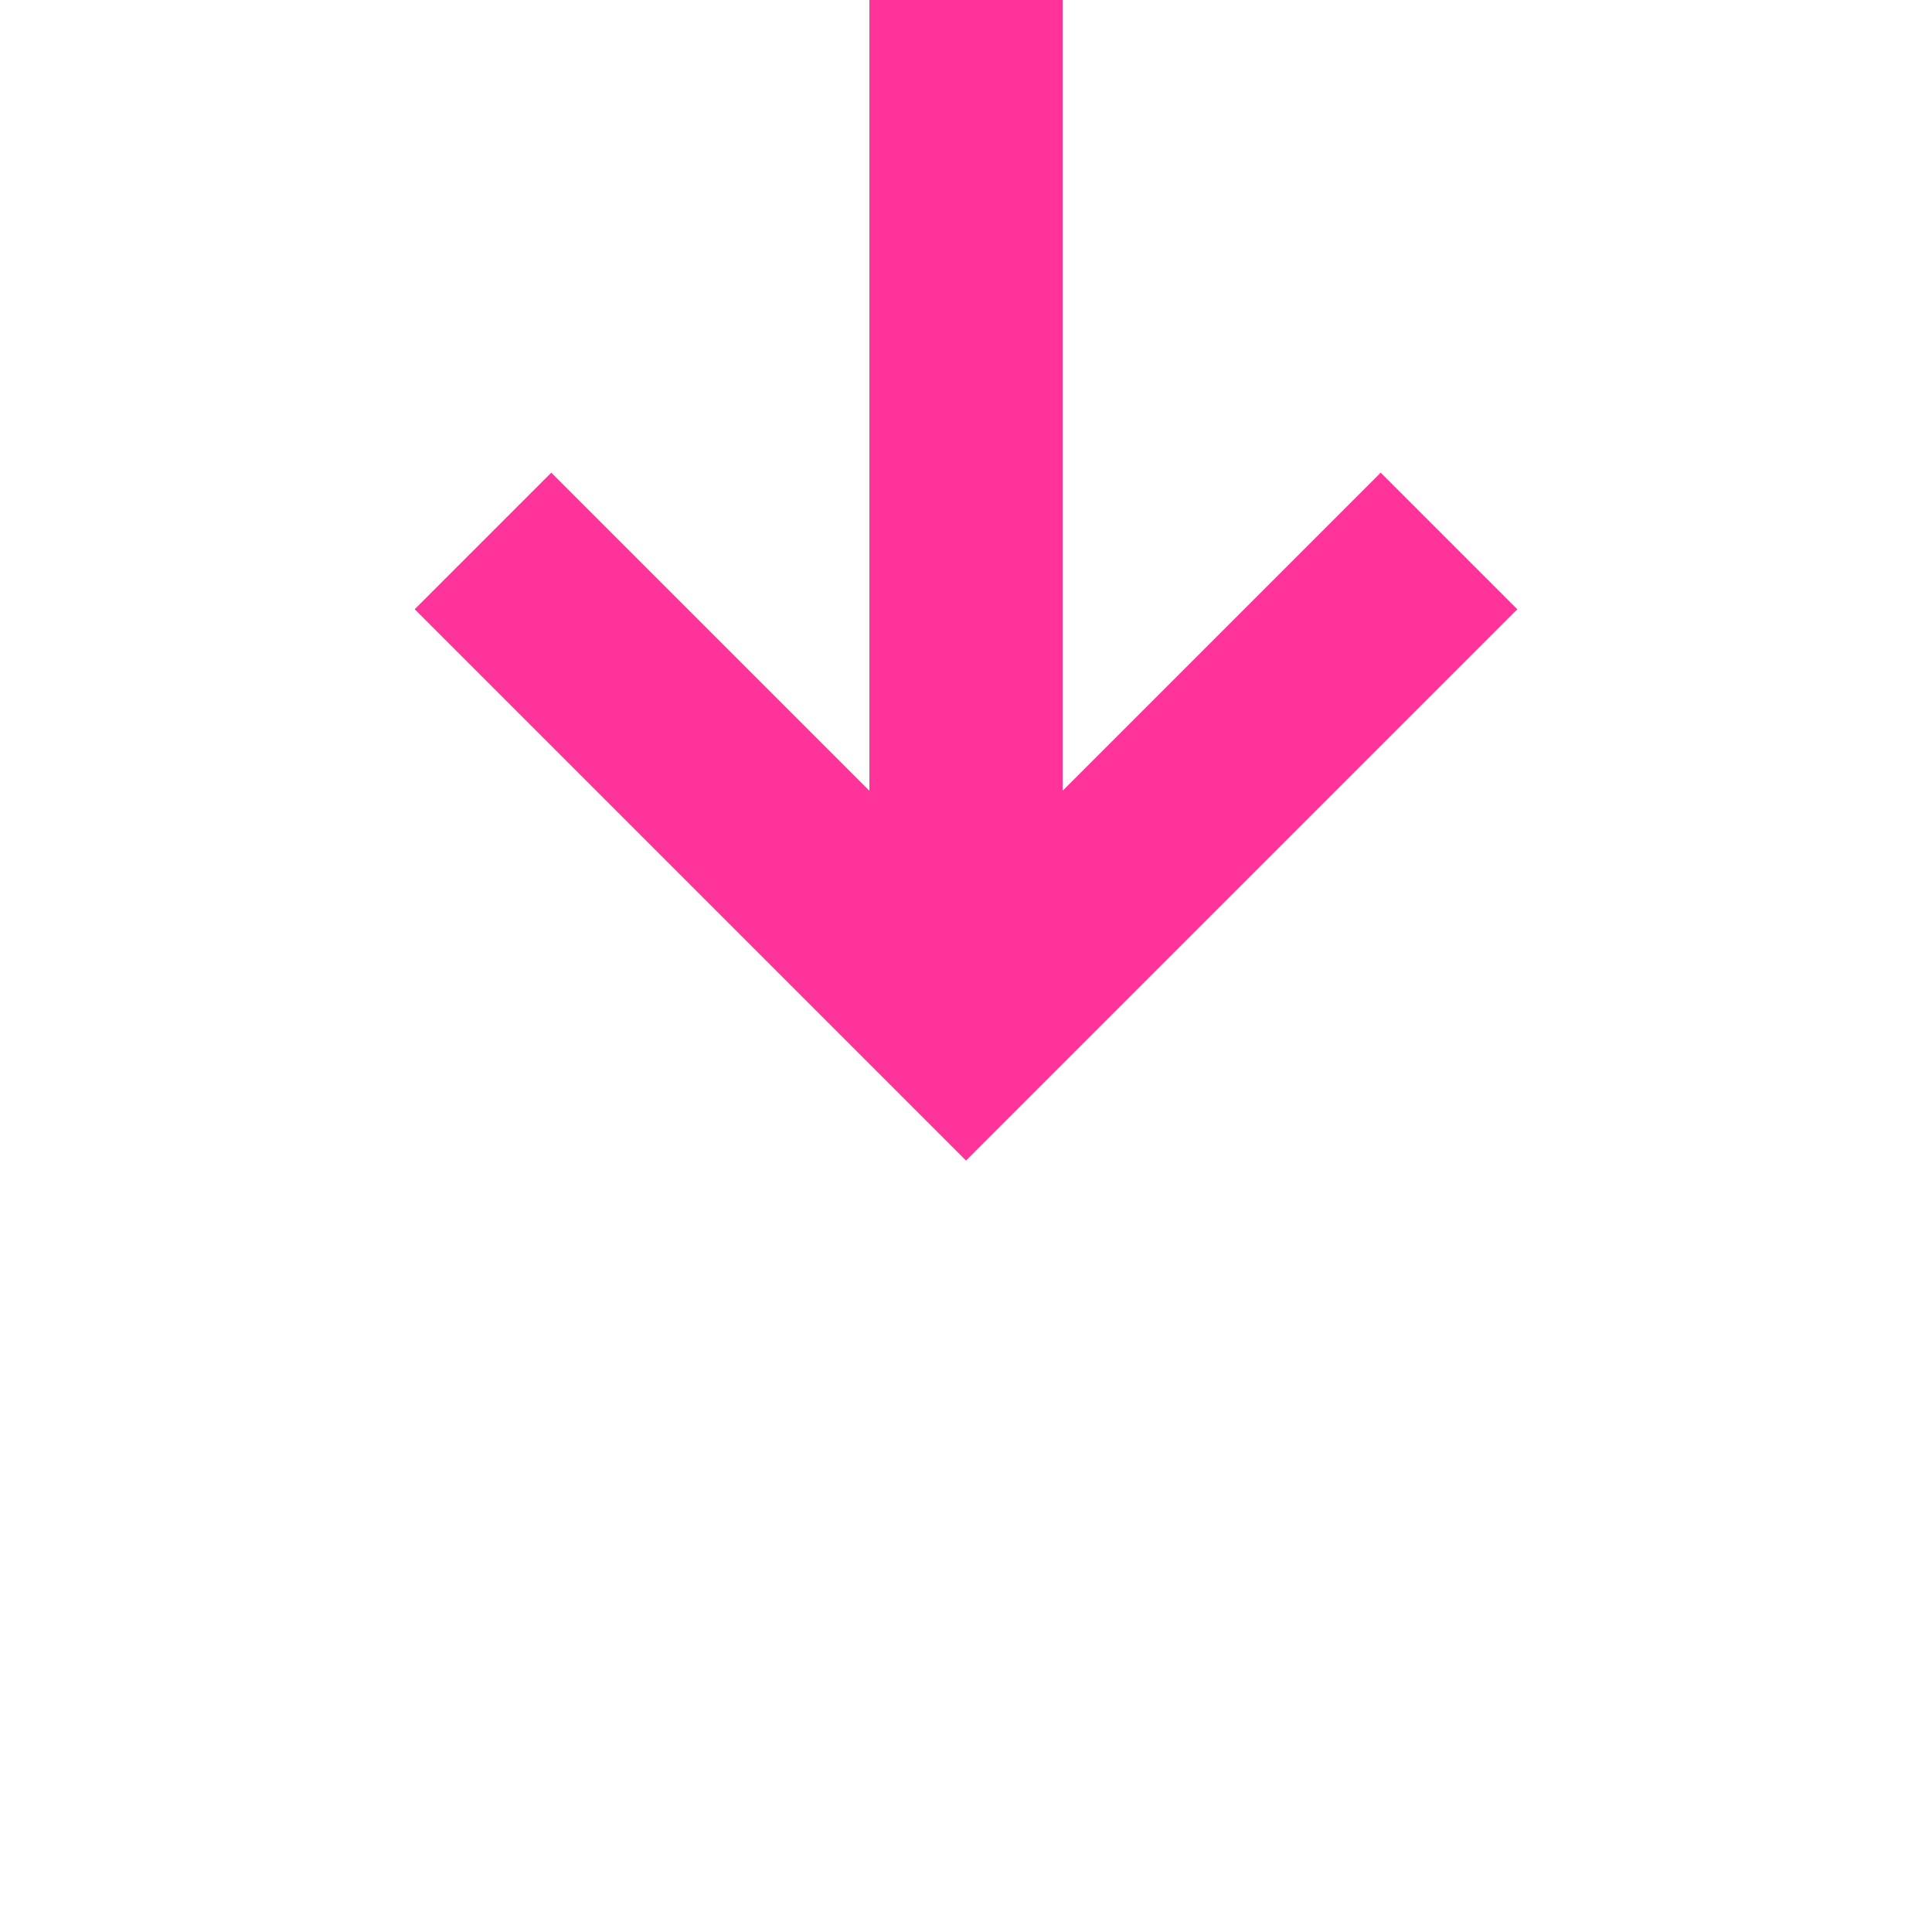 ﻿<?xml version="1.0" encoding="utf-8"?>
<svg version="1.1" xmlns:xlink="http://www.w3.org/1999/xlink" width="20px" height="20px" preserveAspectRatio="xMinYMid meet" viewBox="640 1654  20 18" xmlns="http://www.w3.org/2000/svg">
  <path d="M 611 1566  L 645 1566  A 5 5 0 0 1 650 1571 L 650 1663  " stroke-width="2" stroke="#ff3399" fill="none" />
  <path d="M 612.5 1562.5  A 3.5 3.5 0 0 0 609 1566 A 3.5 3.5 0 0 0 612.5 1569.5 A 3.5 3.5 0 0 0 616 1566 A 3.5 3.5 0 0 0 612.5 1562.5 Z M 654.293 1657.893  L 650 1662.186  L 645.707 1657.893  L 644.293 1659.307  L 649.293 1664.307  L 650 1665.014  L 650.707 1664.307  L 655.707 1659.307  L 654.293 1657.893  Z " fill-rule="nonzero" fill="#ff3399" stroke="none" />
</svg>